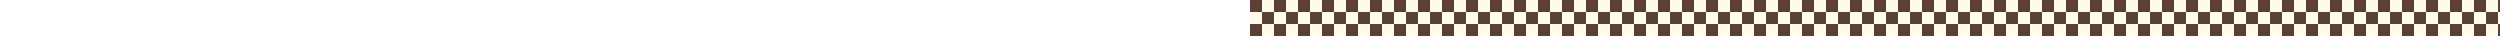 <svg width="100%" height="36" xmlns="http://www.w3.org/2000/svg" aria-hidden="true">
    <defs>
        <pattern id="checkerboard-pattern" patternUnits="userSpaceOnUse" width="24" height="24">
            <rect width="24" height="24" fill="#fffbeb"></rect>
            <rect width="12" height="12" x="0" y="0" fill="#5C4033"></rect>
            <rect width="12" height="12" x="12" y="12" fill="#5C4033"></rect>
        </pattern>
    </defs>
    <rect width="100%" height="100%" fill="url(#checkerboard-pattern)"></rect>
</svg> 